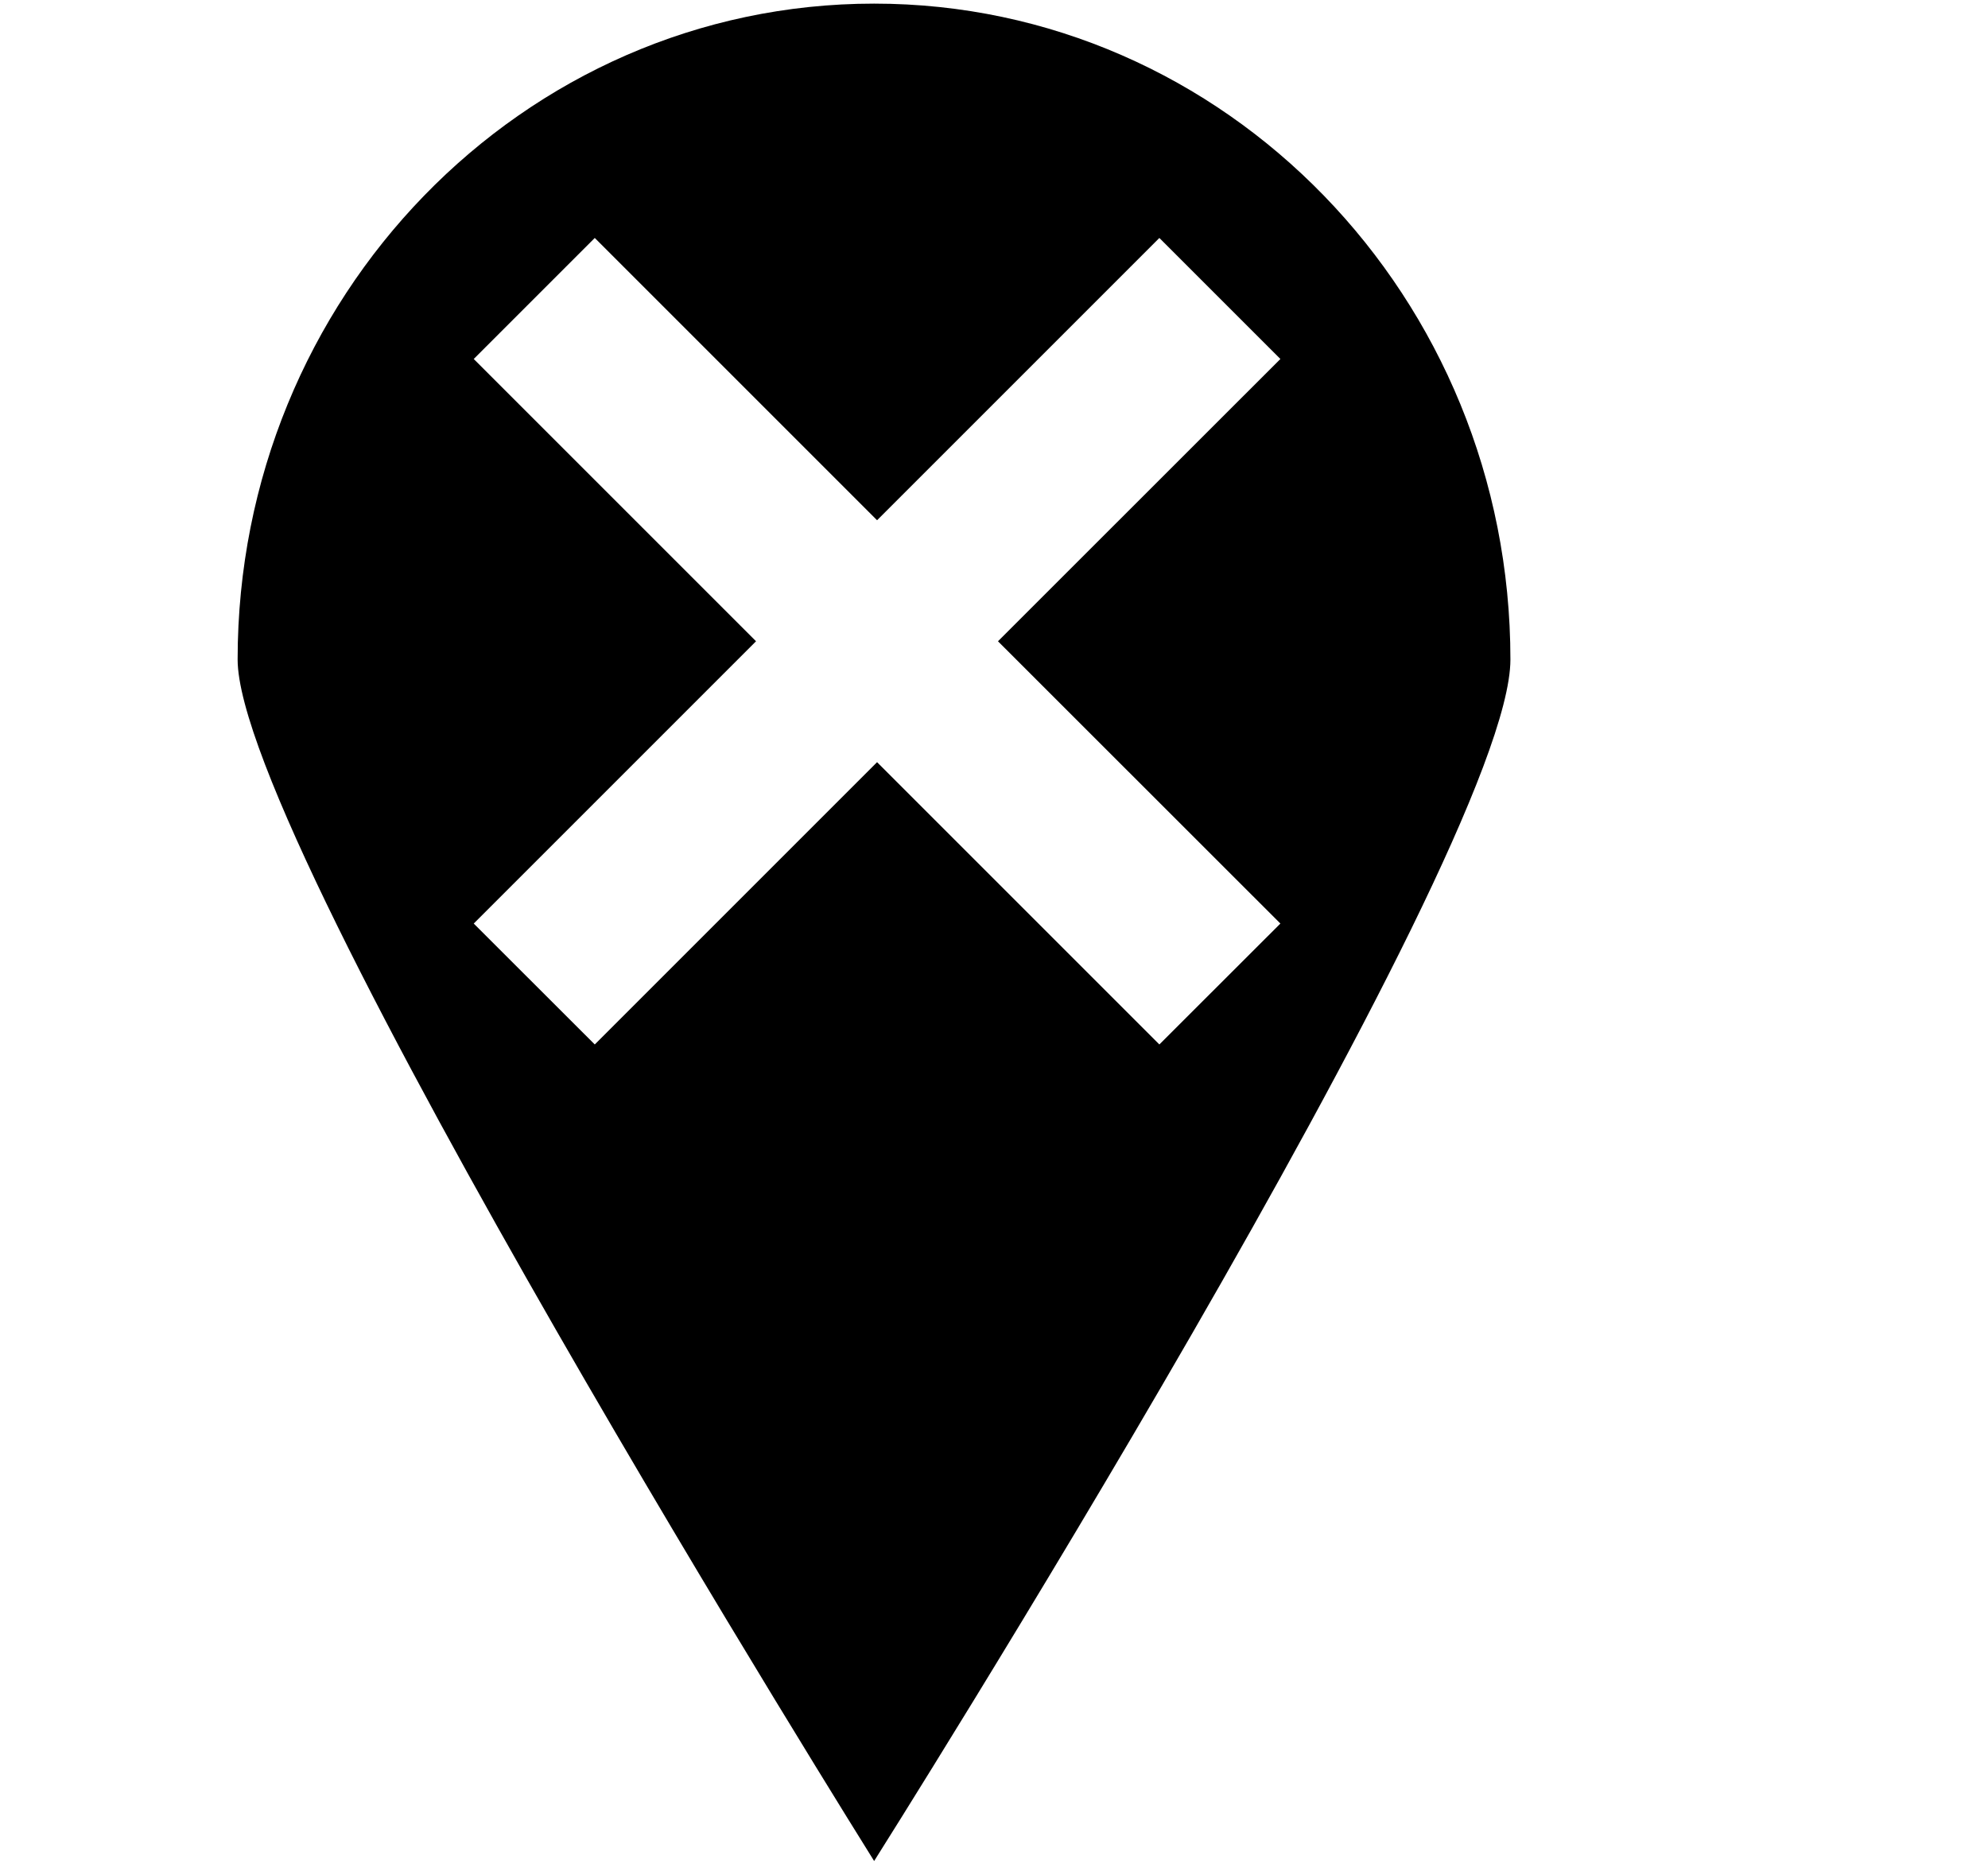 <svg xmlns="http://www.w3.org/2000/svg" xmlns:xlink="http://www.w3.org/1999/xlink" width="17" height="16" viewBox="0 0 17 16"><path fill="currentColor" fill-rule="evenodd" d="M7.475.031c-3.007 0-5.443 2.512-5.443 5.609c0 1.584 5.443 10.275 5.443 10.275s5.441-8.609 5.441-10.275c0-3.097-2.437-5.609-5.441-5.609m3.474 7.867L9.914 8.932L7.5 6.518L5.086 8.932L4.051 7.898l2.414-2.414L4.051 3.07l1.035-1.035L7.5 4.449l2.414-2.414l1.035 1.035l-2.415 2.414z"/></svg>